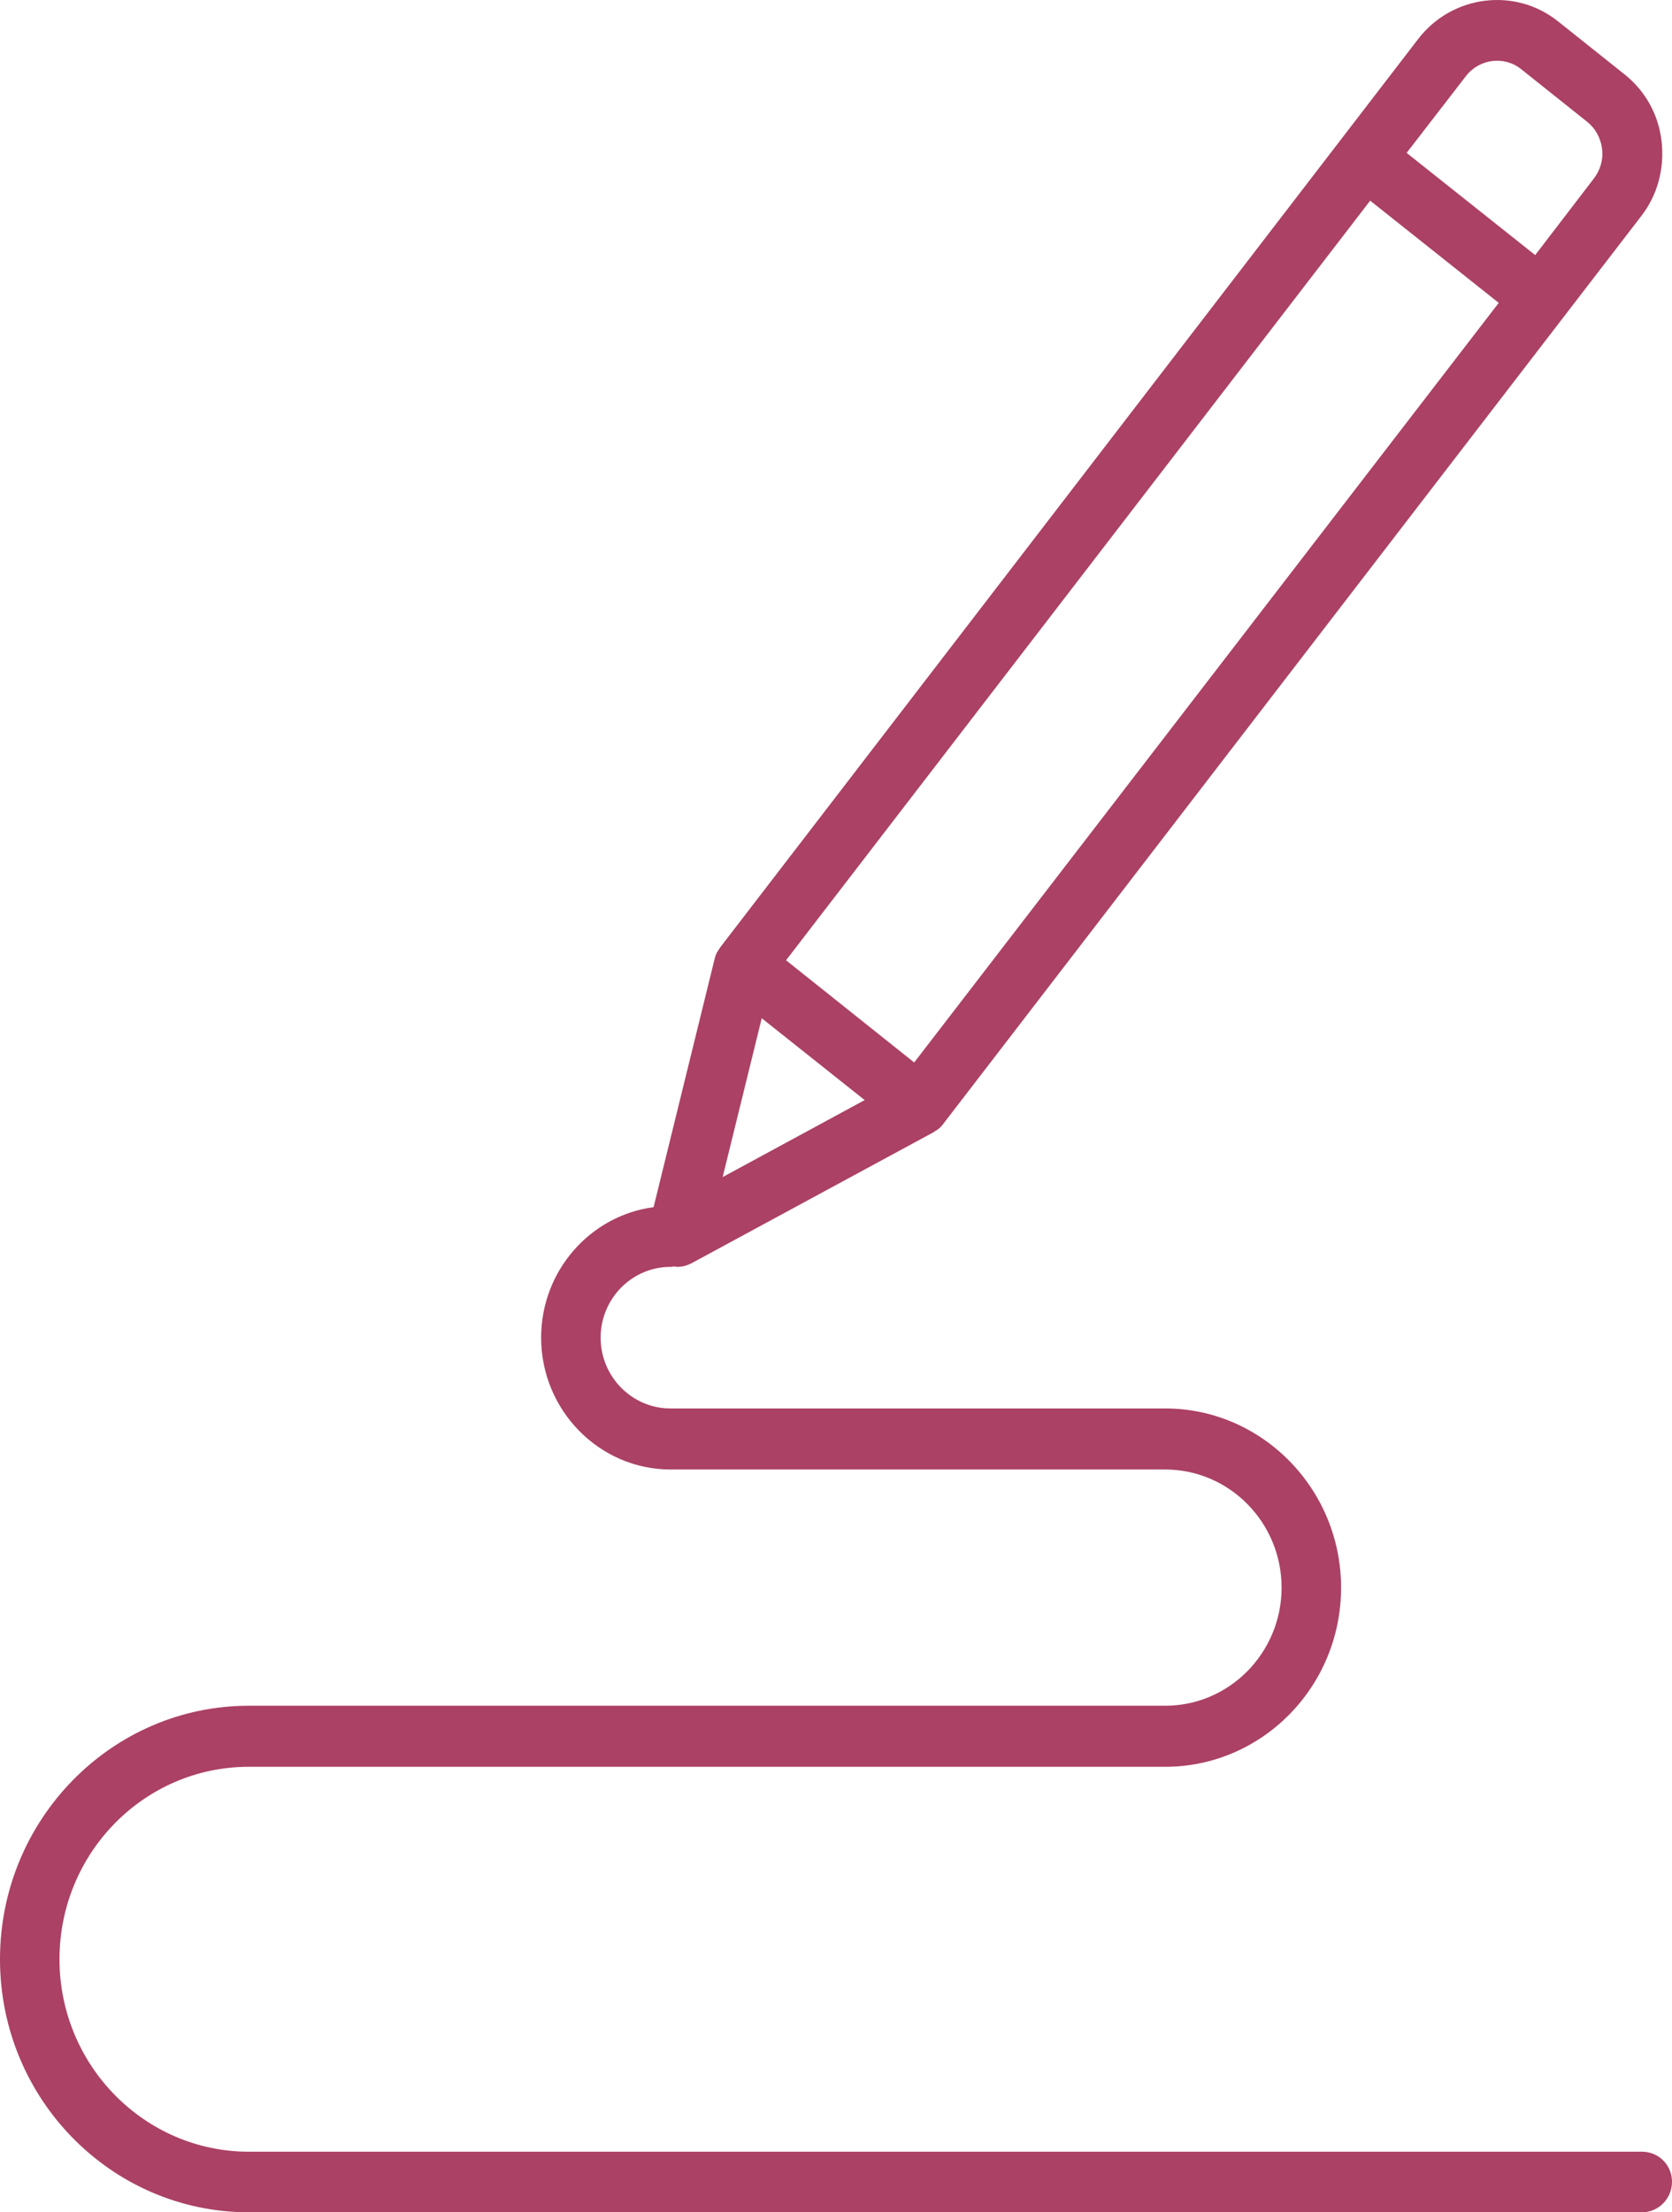 <svg width="62" height="82" viewBox="0 0 62 82" fill="none" xmlns="http://www.w3.org/2000/svg">
<path d="M60.889 79.754H9.228C5.363 79.754 2.206 76.556 2.206 72.62C2.206 68.685 5.346 65.487 9.228 65.487H43.207C46.798 65.487 49.729 62.519 49.729 58.846C49.729 55.189 46.798 52.205 43.207 52.205H24.864C23.431 52.205 22.272 51.024 22.272 49.581C22.272 48.138 23.431 46.957 24.864 46.957C24.897 46.957 24.945 46.957 24.977 46.941C25.026 46.941 25.074 46.957 25.122 46.957C25.299 46.957 25.476 46.908 25.637 46.826L34.607 41.972C34.639 41.956 34.672 41.923 34.704 41.907C34.736 41.89 34.752 41.874 34.784 41.858C34.849 41.808 34.913 41.743 34.962 41.677L60.857 8.012C61.469 7.225 61.726 6.241 61.614 5.241C61.501 4.24 61.002 3.355 60.229 2.748L57.781 0.797C56.187 -0.482 53.851 -0.187 52.595 1.436L26.716 35.102C26.668 35.167 26.636 35.233 26.587 35.298C26.587 35.315 26.587 35.315 26.571 35.331C26.539 35.397 26.523 35.446 26.507 35.511L24.236 44.744C21.885 45.055 20.066 47.105 20.066 49.581C20.066 52.27 22.223 54.468 24.864 54.468H43.207C45.59 54.468 47.523 56.435 47.523 58.846C47.523 61.256 45.59 63.224 43.207 63.224H9.228C4.139 63.224 0 67.439 0 72.62C0 77.802 4.139 82 9.228 82H60.889C61.501 82 62 81.492 62 80.868C62 80.245 61.501 79.754 60.889 79.754ZM54.351 2.83C54.85 2.174 55.784 2.059 56.412 2.568L58.86 4.519C59.166 4.765 59.359 5.126 59.407 5.519C59.456 5.913 59.343 6.306 59.101 6.618L56.927 9.455L52.16 5.667L54.351 2.83ZM50.808 7.438L55.575 11.226L33.899 39.381L29.148 35.593L50.808 7.438ZM28.246 37.742L32.063 40.775L26.797 43.629L28.246 37.742Z" fill="#AB4164"/>
</svg>
